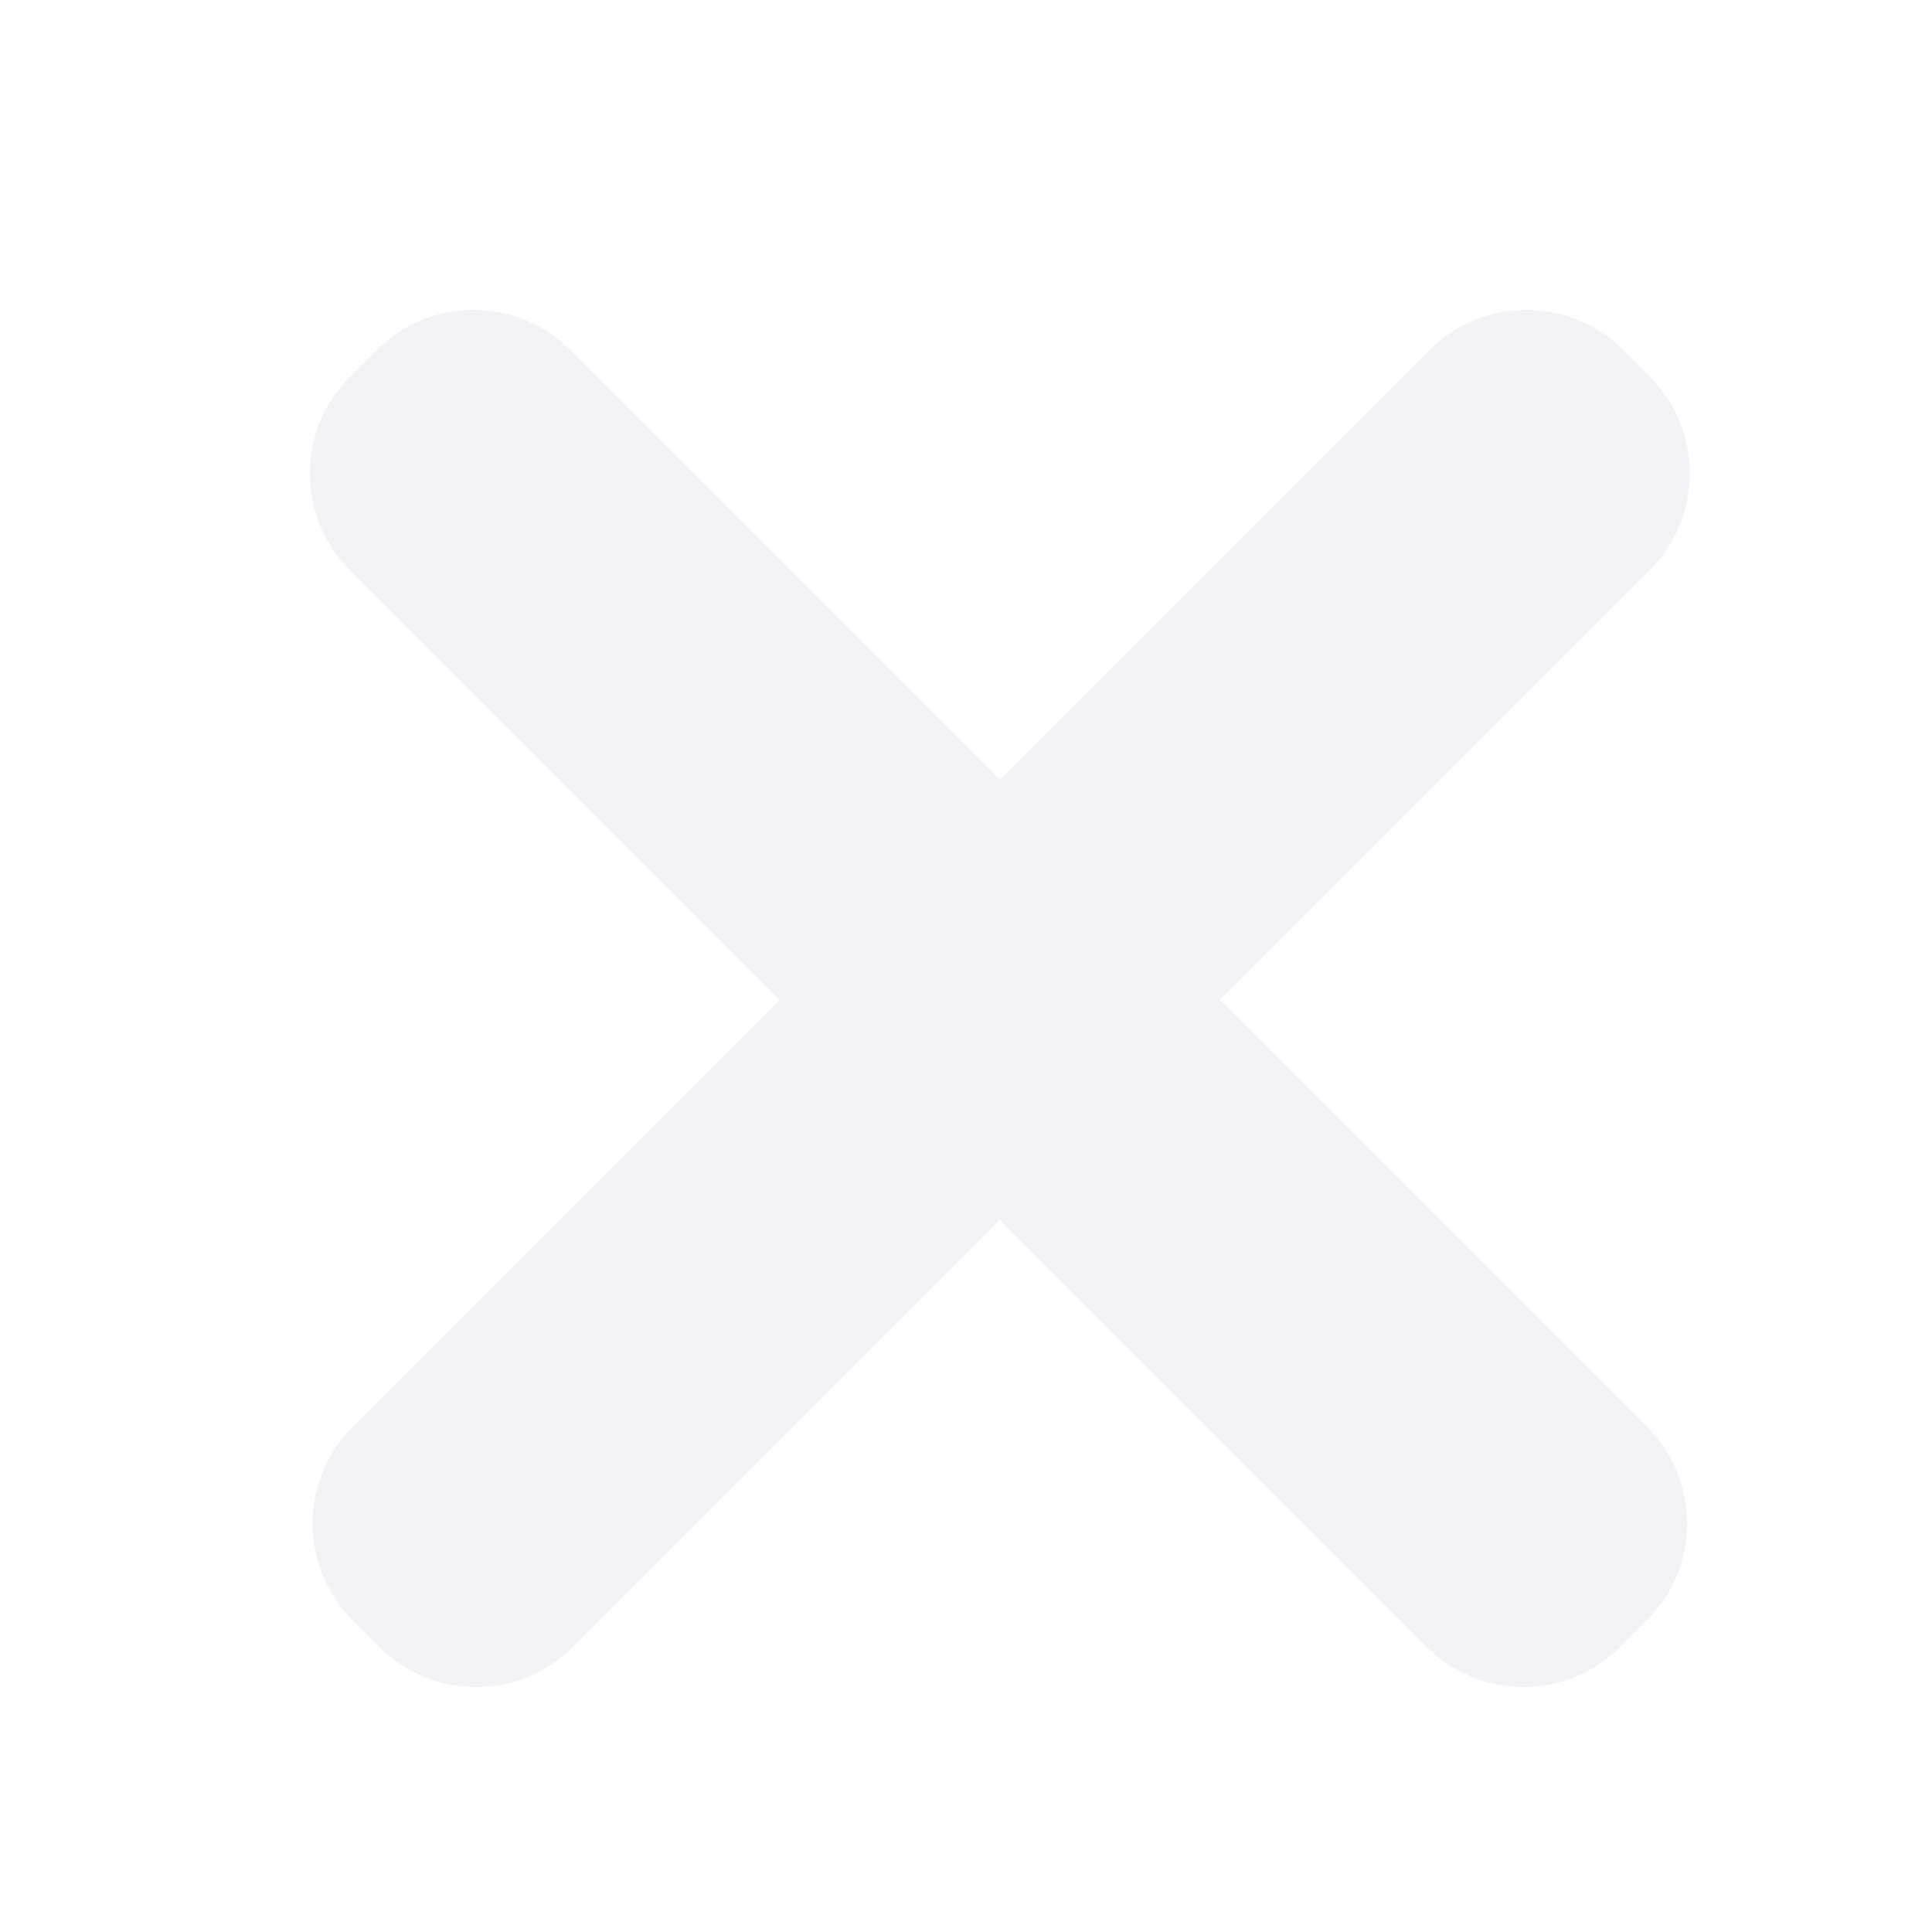 <svg width="212" height="212" viewBox="0 0 212 212" fill="none" xmlns="http://www.w3.org/2000/svg">
<g filter="url(#filter0_ddi)">
<path fill-rule="evenodd" clip-rule="evenodd" d="M34.393 37.342C28.535 43.199 28.535 52.697 34.393 58.555L81.55 105.712L34.69 152.573C28.832 158.431 28.832 167.928 34.69 173.786L37.638 176.734C43.496 182.592 52.993 182.592 58.851 176.734L105.712 129.873L152.573 176.734C158.43 182.592 167.928 182.592 173.786 176.734L176.734 173.786C182.592 167.928 182.592 158.431 176.734 152.573L129.873 105.712L177.03 58.555C182.888 52.697 182.888 43.2 177.03 37.342L174.082 34.393C168.224 28.536 158.727 28.536 152.869 34.393L105.712 81.55L58.555 34.393C52.697 28.535 43.199 28.535 37.342 34.393L34.393 37.342Z" fill="#F1F3F6"/>
</g>
<defs>
<filter id="filter0_ddi" x="0" y="0" width="211.424" height="211.127" filterUnits="userSpaceOnUse" color-interpolation-filters="sRGB">
<feFlood flood-opacity="0" result="BackgroundImageFix"/>
<feColorMatrix in="SourceAlpha" type="matrix" values="0 0 0 0 0 0 0 0 0 0 0 0 0 0 0 0 0 0 127 0"/>
<feOffset dx="-10" dy="-10"/>
<feGaussianBlur stdDeviation="10"/>
<feColorMatrix type="matrix" values="0 0 0 0 1 0 0 0 0 1 0 0 0 0 1 0 0 0 0.8 0"/>
<feBlend mode="normal" in2="BackgroundImageFix" result="effect1_dropShadow"/>
<feColorMatrix in="SourceAlpha" type="matrix" values="0 0 0 0 0 0 0 0 0 0 0 0 0 0 0 0 0 0 127 0"/>
<feOffset dx="10" dy="10"/>
<feGaussianBlur stdDeviation="10"/>
<feColorMatrix type="matrix" values="0 0 0 0 0.216 0 0 0 0 0.329 0 0 0 0 0.667 0 0 0 0.2 0"/>
<feBlend mode="normal" in2="effect1_dropShadow" result="effect2_dropShadow"/>
<feBlend mode="normal" in="SourceGraphic" in2="effect2_dropShadow" result="shape"/>
<feColorMatrix in="SourceAlpha" type="matrix" values="0 0 0 0 0 0 0 0 0 0 0 0 0 0 0 0 0 0 127 0" result="hardAlpha"/>
<feOffset dx="4" dy="4"/>
<feGaussianBlur stdDeviation="4"/>
<feComposite in2="hardAlpha" operator="arithmetic" k2="-1" k3="1"/>
<feColorMatrix type="matrix" values="0 0 0 0 1 0 0 0 0 1 0 0 0 0 1 0 0 0 0.5 0"/>
<feBlend mode="normal" in2="shape" result="effect3_innerShadow"/>
</filter>
</defs>
</svg>
